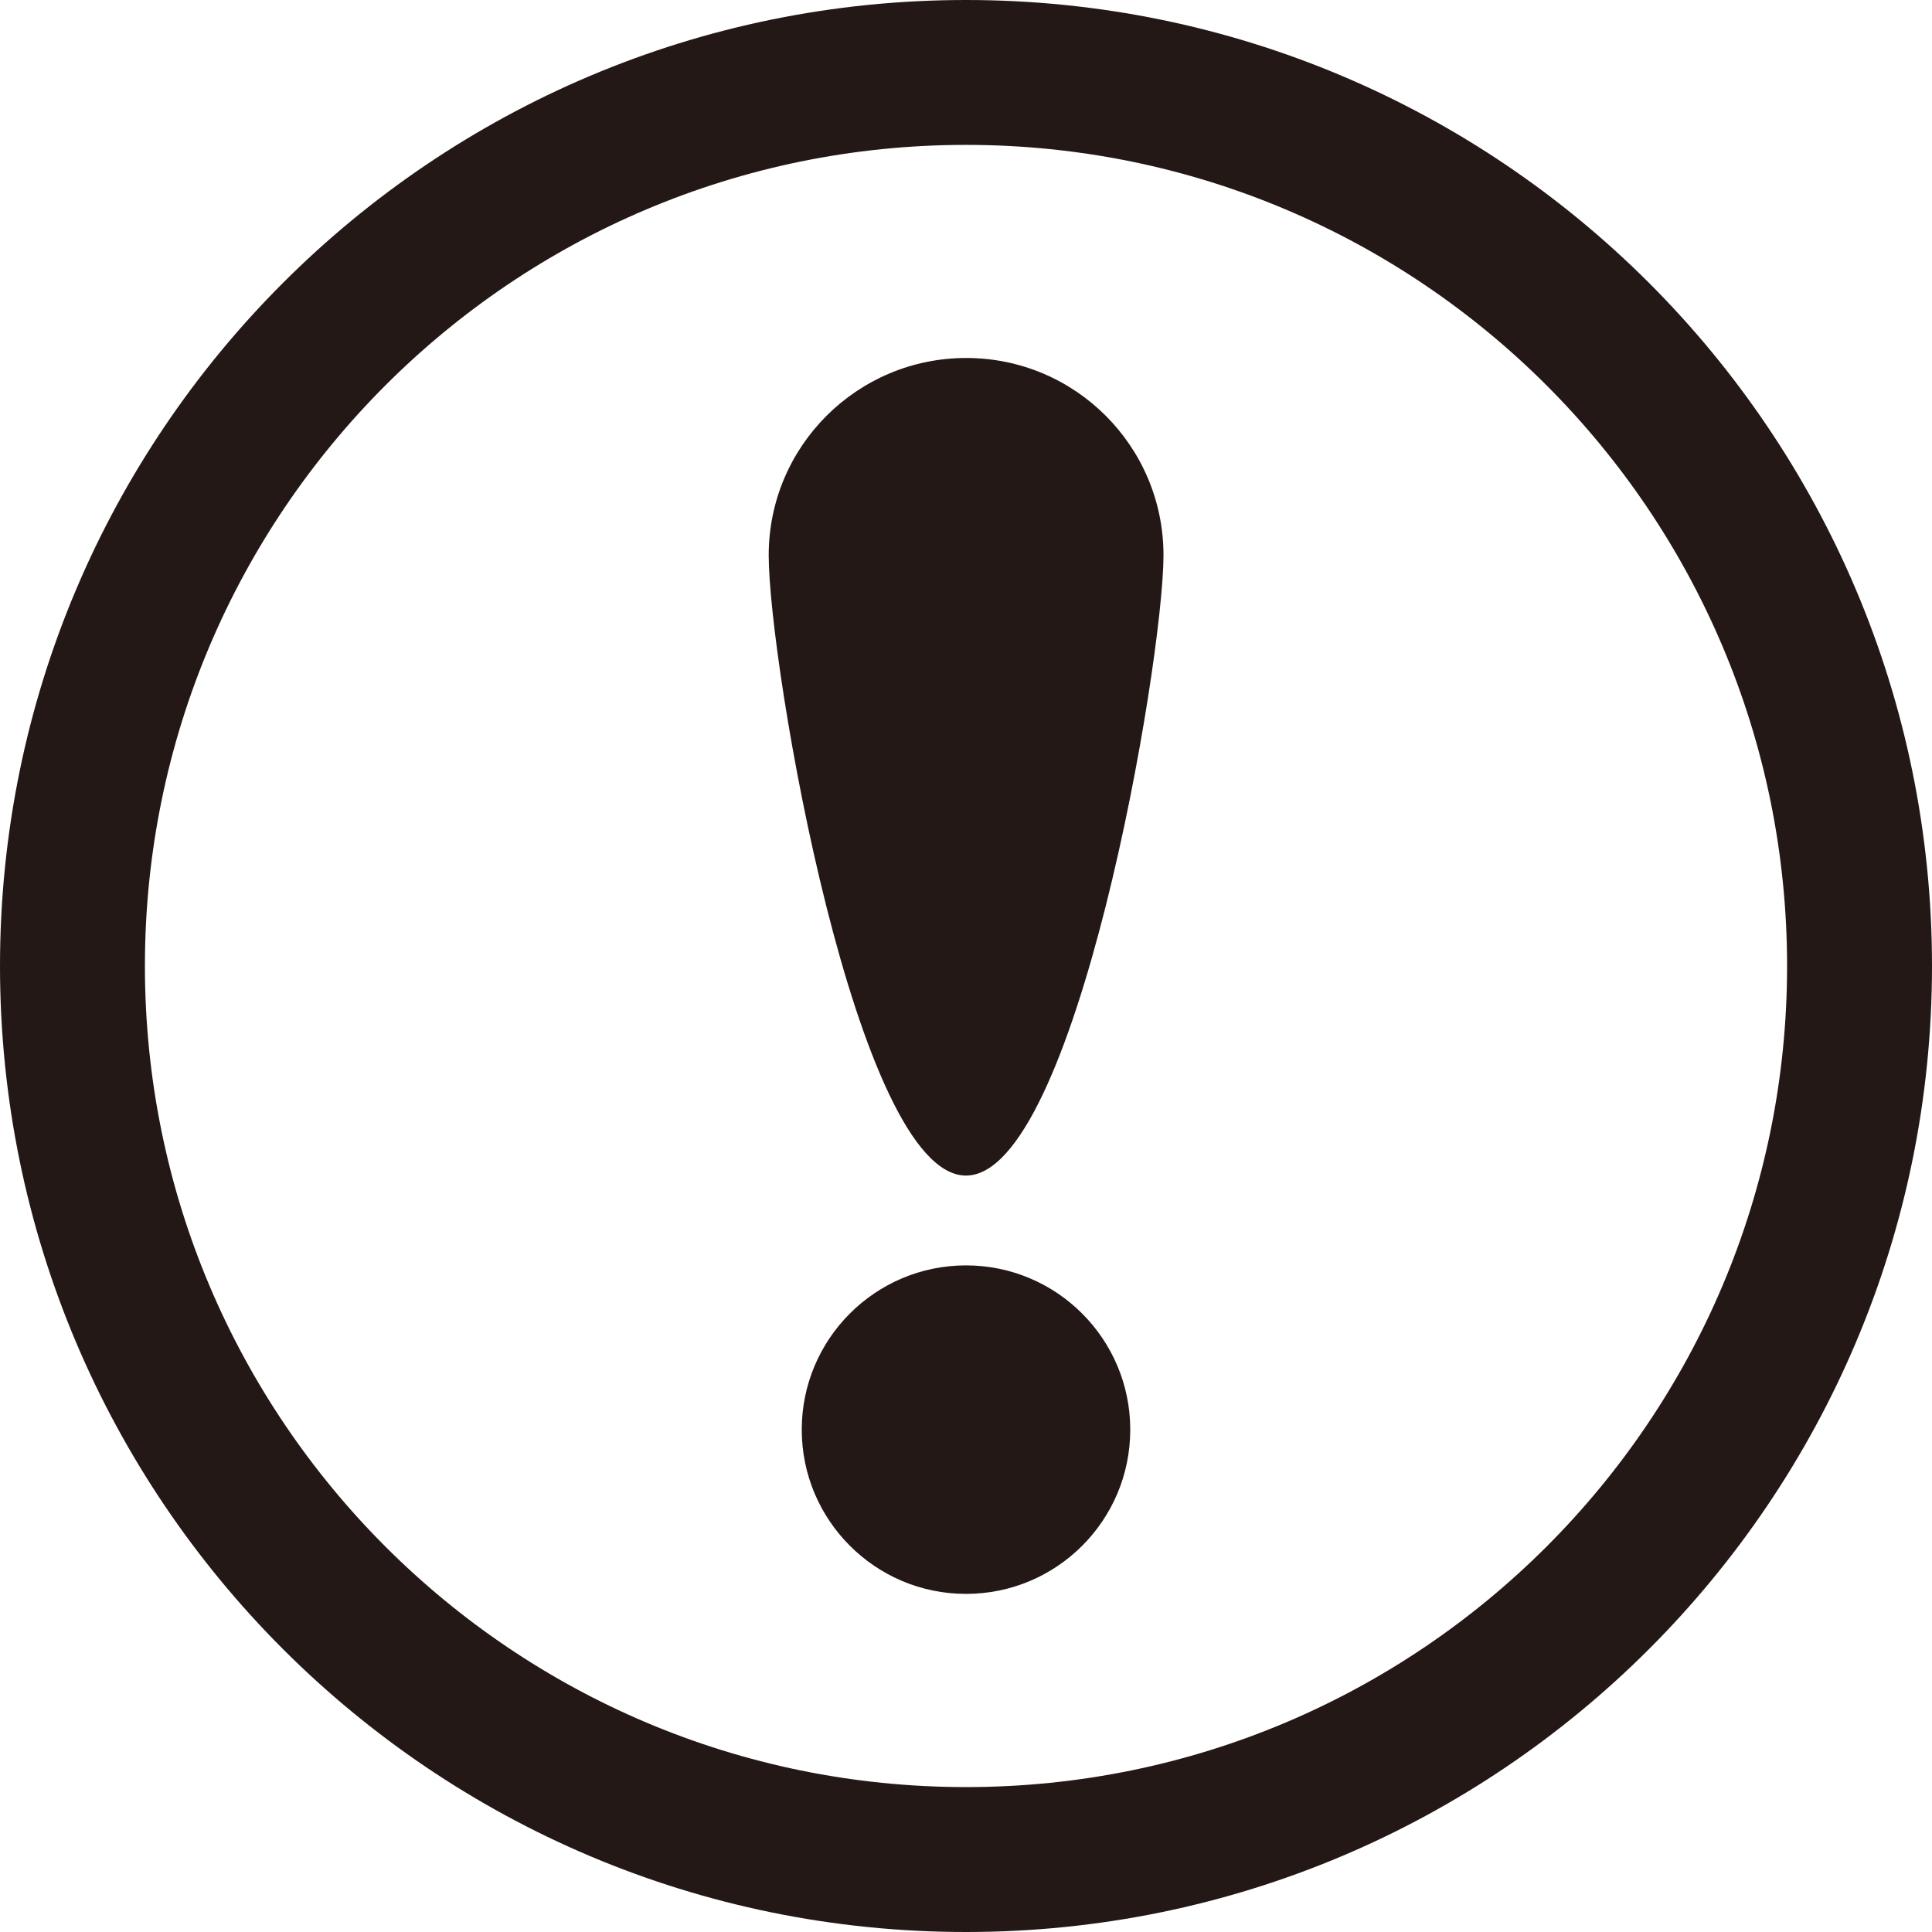 <?xml version="1.0" standalone="no"?><!DOCTYPE svg PUBLIC "-//W3C//DTD SVG 1.1//EN" "http://www.w3.org/Graphics/SVG/1.1/DTD/svg11.dtd"><svg t="1651303133666" class="icon" viewBox="0 0 1024 1024" version="1.1" xmlns="http://www.w3.org/2000/svg" p-id="3251" xmlns:xlink="http://www.w3.org/1999/xlink" width="200" height="200"><defs><style type="text/css">@font-face { font-family: feedback-iconfont; src: url("//at.alicdn.com/t/font_1031158_u69w8yhxdu.woff2?t=1630033759944") format("woff2"), url("//at.alicdn.com/t/font_1031158_u69w8yhxdu.woff?t=1630033759944") format("woff"), url("//at.alicdn.com/t/font_1031158_u69w8yhxdu.ttf?t=1630033759944") format("truetype"); }
</style></defs><path d="M512 844.793c-48.045 0-87.058-39.014-87.058-87.058 0-48.047 39.012-87.058 87.058-87.058 48.045 0 87.058 39.012 87.058 87.058 0 48.165-39.014 87.058-87.058 87.058z" fill="#231815" p-id="3252"></path><path d="M947.192 511.999c0 240.351-194.844 435.193-435.192 435.193-240.364 0-435.193-194.842-435.193-435.193 0-240.362 194.831-435.206 435.193-435.206 240.348 0 435.192 194.844 435.192 435.206zM512 0C229.226 0 0.001 229.225 0.001 511.999c0 282.763 229.225 512.001 511.999 512.001 282.761 0 511.999-229.238 511.999-512.001C1023.999 229.225 794.761 0 512 0z" fill="#231815" p-id="3253"></path><path d="M512 623.08c-58.007 0-104.573-271.12-104.573-328.784 0-57.768 46.909-104.558 104.69-104.558 57.77 0 104.558 46.788 104.558 104.558-0.116 57.663-46.682 328.784-104.676 328.784z" fill="#231815" p-id="3254"></path></svg>